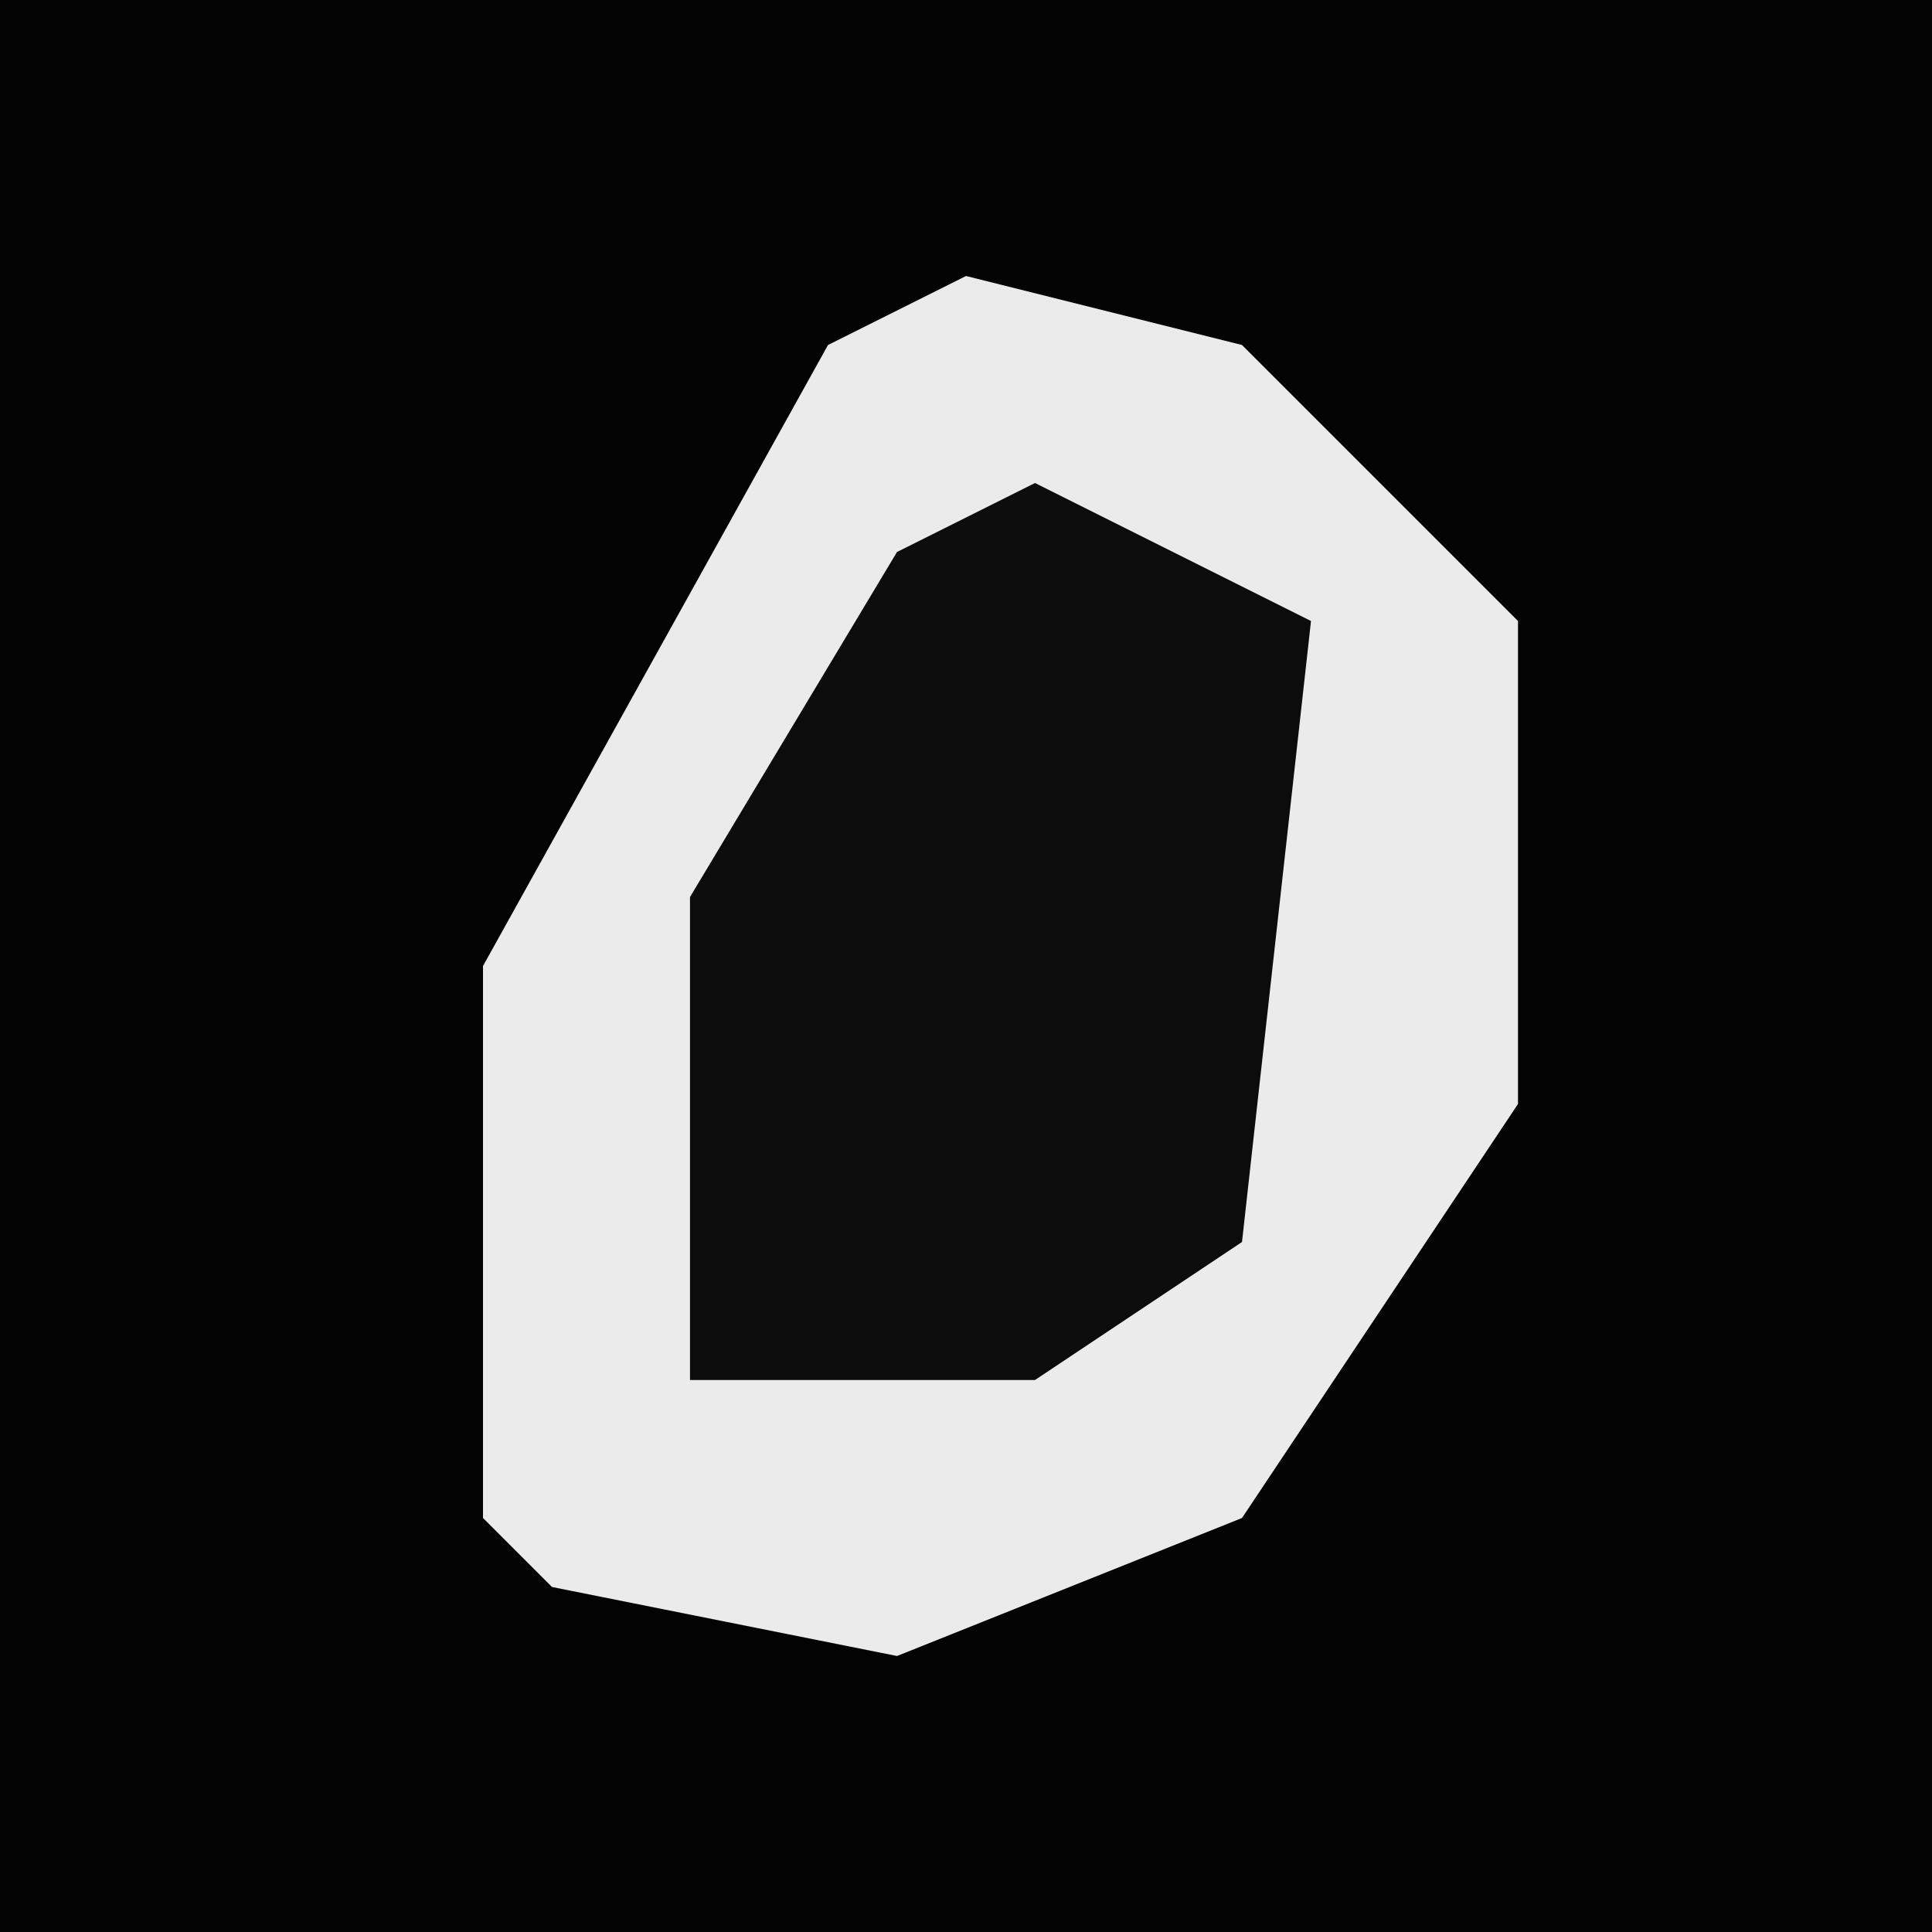 <?xml version="1.0" encoding="UTF-8"?>
<svg version="1.1" xmlns="http://www.w3.org/2000/svg" width="28" height="28">
<path d="M0,0 L28,0 L28,28 L0,28 Z " fill="#030303" transform="translate(0,0)"/>
<path d="M0,0 L4,1 L8,5 L8,12 L4,18 L-1,20 L-6,19 L-7,18 L-7,10 L-2,1 Z " fill="#EBEBEB" transform="translate(14,4)"/>
<path d="M0,0 L4,2 L3,11 L0,13 L-5,13 L-5,6 L-2,1 Z " fill="#0C0C0C" transform="translate(15,7)"/>
</svg>
